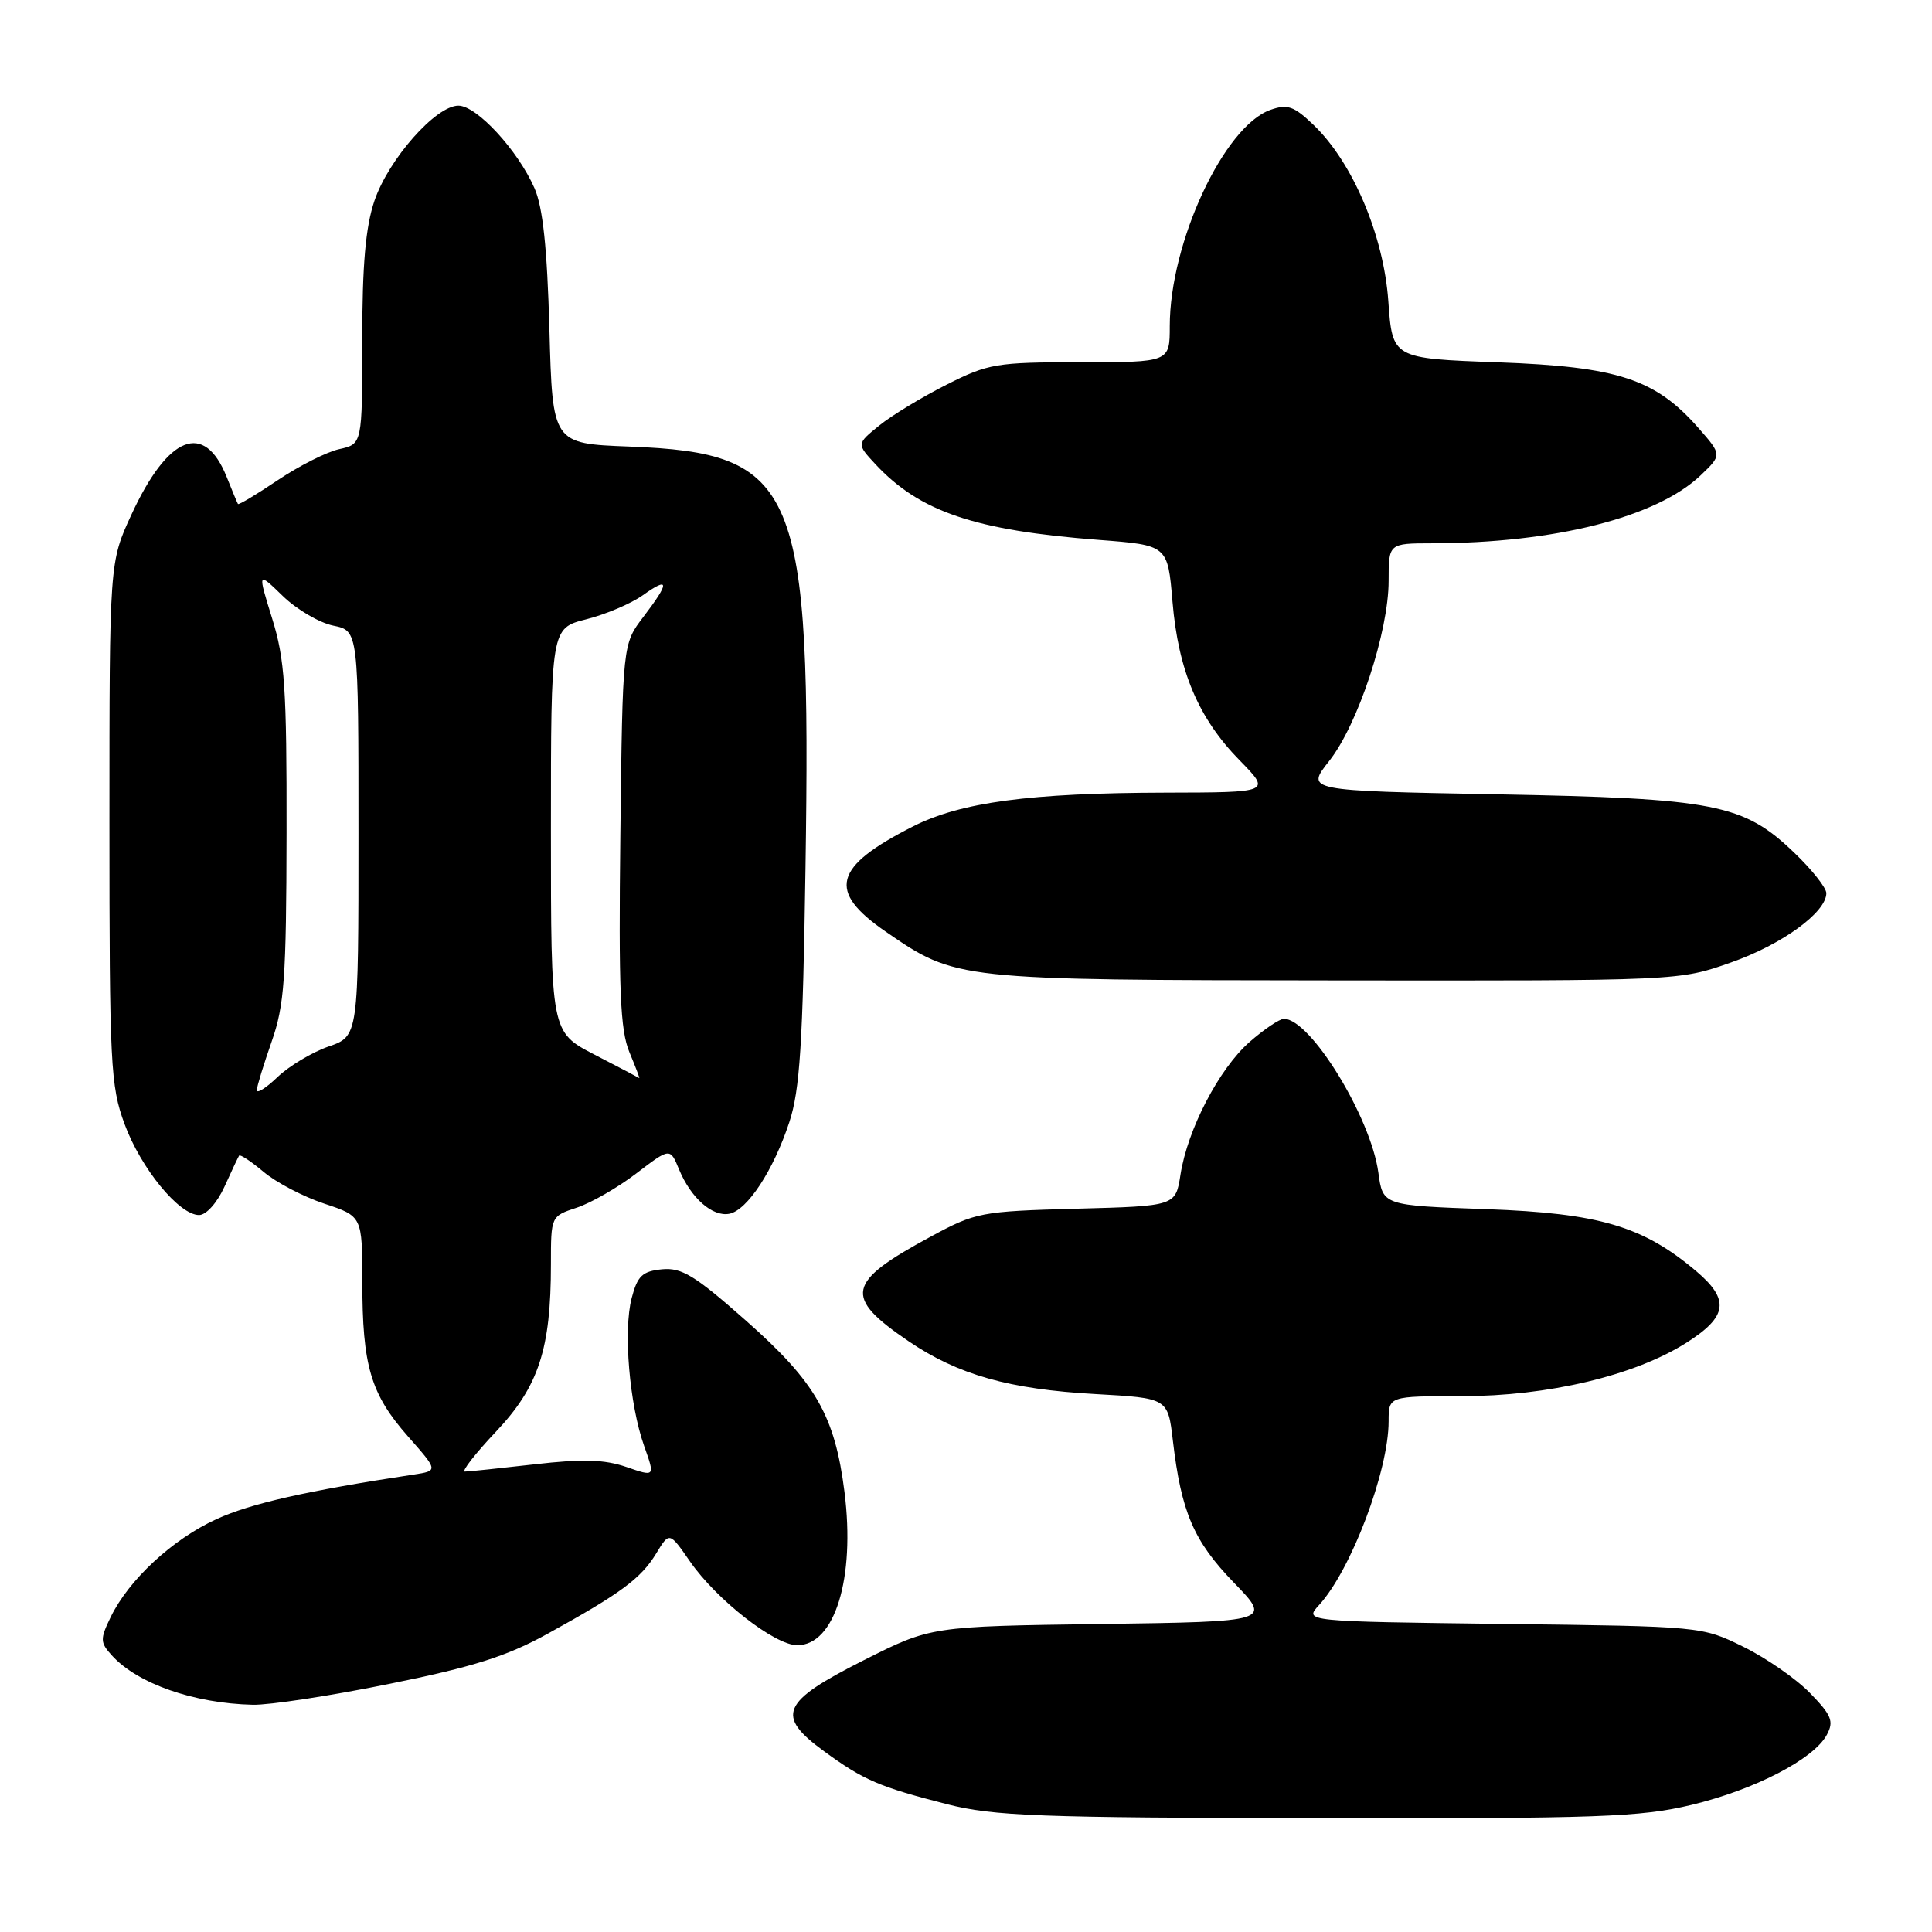 <?xml version="1.0" encoding="UTF-8" standalone="no"?>
<!DOCTYPE svg PUBLIC "-//W3C//DTD SVG 1.1//EN" "http://www.w3.org/Graphics/SVG/1.1/DTD/svg11.dtd" >
<svg xmlns="http://www.w3.org/2000/svg" xmlns:xlink="http://www.w3.org/1999/xlink" version="1.1" viewBox="0 0 256 256">
 <g >
 <path fill="currentColor"
d=" M 224.13 239.16 C 232.50 237.15 240.35 233.09 242.07 229.86 C 243.02 228.09 242.70 227.28 239.85 224.35 C 238.02 222.46 234.04 219.70 231.01 218.21 C 225.51 215.50 225.47 215.50 199.15 215.18 C 172.79 214.85 172.79 214.85 174.78 212.68 C 179.03 208.04 184.00 194.90 184.00 188.32 C 184.00 185.00 184.00 185.00 193.68 185.00 C 205.14 185.00 216.59 182.28 223.46 177.92 C 228.92 174.46 229.23 172.22 224.75 168.43 C 217.70 162.47 211.92 160.76 196.97 160.22 C 183.23 159.73 183.23 159.73 182.64 155.37 C 181.63 148.01 173.64 135.00 170.13 135.00 C 169.55 135.00 167.50 136.38 165.57 138.07 C 161.53 141.62 157.35 149.66 156.42 155.65 C 155.77 159.81 155.77 159.81 142.64 160.16 C 129.95 160.51 129.29 160.63 123.31 163.87 C 112.11 169.92 111.72 171.83 120.42 177.74 C 126.95 182.17 133.75 184.09 145.13 184.72 C 154.75 185.26 154.75 185.26 155.41 190.88 C 156.53 200.39 158.16 204.19 163.48 209.69 C 168.50 214.87 168.50 214.87 145.93 215.19 C 123.35 215.50 123.35 215.50 114.43 220.00 C 103.51 225.51 102.72 227.32 109.19 232.05 C 114.43 235.88 116.50 236.77 125.50 239.07 C 131.65 240.64 137.59 240.86 174.50 240.92 C 211.86 240.98 217.34 240.78 224.13 239.16 Z  M 51.60 223.12 C 62.73 220.87 67.15 219.47 72.60 216.46 C 82.25 211.14 84.94 209.15 86.95 205.84 C 88.70 202.96 88.70 202.96 91.44 206.92 C 94.96 211.99 102.66 218.00 105.64 218.00 C 110.61 218.00 113.34 209.16 111.90 197.70 C 110.62 187.56 108.08 183.14 98.82 174.97 C 92.06 168.99 90.32 167.94 87.71 168.19 C 85.11 168.45 84.47 169.06 83.70 172.00 C 82.57 176.31 83.40 186.10 85.35 191.60 C 86.81 195.70 86.81 195.70 82.99 194.38 C 80.07 193.38 77.19 193.30 70.83 194.03 C 66.25 194.55 62.10 194.99 61.60 194.99 C 61.11 195.00 62.97 192.61 65.73 189.69 C 71.37 183.72 73.00 178.77 73.00 167.53 C 73.00 161.16 73.00 161.15 76.43 160.02 C 78.31 159.40 81.86 157.36 84.32 155.48 C 88.79 152.07 88.79 152.07 89.98 154.96 C 91.55 158.75 94.40 161.26 96.64 160.83 C 99.02 160.37 102.49 155.07 104.59 148.69 C 105.99 144.44 106.38 138.34 106.73 115.13 C 107.51 64.33 105.71 60.03 83.35 59.17 C 73.21 58.78 73.21 58.78 72.80 43.64 C 72.50 32.84 71.94 27.48 70.82 24.93 C 68.61 19.90 63.17 14.00 60.74 14.00 C 57.75 14.00 51.50 21.08 49.62 26.59 C 48.44 30.08 48.00 35.04 48.00 45.10 C 48.00 58.84 48.00 58.84 44.97 59.51 C 43.31 59.87 39.65 61.72 36.83 63.61 C 34.02 65.50 31.64 66.93 31.53 66.78 C 31.43 66.62 30.76 65.02 30.04 63.21 C 27.07 55.78 22.27 57.67 17.41 68.20 C 14.50 74.50 14.50 74.50 14.50 109.00 C 14.50 141.02 14.64 143.89 16.50 148.93 C 18.66 154.81 23.73 161.00 26.38 161.00 C 27.32 161.00 28.77 159.38 29.74 157.25 C 30.67 155.19 31.55 153.33 31.68 153.13 C 31.81 152.92 33.27 153.89 34.93 155.28 C 36.58 156.68 40.20 158.57 42.97 159.49 C 48.00 161.16 48.00 161.16 48.01 169.83 C 48.01 180.98 49.11 184.71 54.05 190.32 C 58.08 194.89 58.08 194.89 54.79 195.39 C 40.68 197.53 33.22 199.21 28.67 201.30 C 22.85 203.96 17.06 209.33 14.66 214.28 C 13.25 217.20 13.26 217.63 14.81 219.34 C 18.20 223.09 25.69 225.71 33.50 225.89 C 35.70 225.94 43.84 224.70 51.60 223.12 Z  M 229.40 127.52 C 236.16 125.14 242.00 120.88 242.00 118.35 C 242.00 117.65 240.10 115.24 237.77 113.01 C 231.01 106.52 227.34 105.79 198.25 105.25 C 173.01 104.78 173.01 104.78 176.12 100.84 C 179.93 96.04 184.00 83.70 184.00 76.96 C 184.00 72.00 184.00 72.00 189.75 71.99 C 206.00 71.97 219.50 68.55 225.34 62.99 C 228.18 60.28 228.18 60.28 225.05 56.71 C 219.34 50.21 214.39 48.59 198.50 48.01 C 184.50 47.50 184.50 47.50 183.96 39.90 C 183.34 31.19 179.24 21.52 174.05 16.55 C 171.44 14.05 170.60 13.76 168.33 14.56 C 162.18 16.74 155.00 32.16 155.00 43.21 C 155.00 48.00 155.00 48.00 143.16 48.00 C 132.01 48.00 130.97 48.17 125.41 50.98 C 122.16 52.62 118.15 55.05 116.50 56.39 C 113.50 58.82 113.50 58.82 116.00 61.51 C 121.87 67.81 129.16 70.28 145.61 71.54 C 154.73 72.24 154.73 72.24 155.36 79.71 C 156.13 88.88 158.79 95.17 164.26 100.75 C 168.42 105.00 168.42 105.00 154.46 105.03 C 136.47 105.07 127.33 106.29 120.99 109.50 C 110.41 114.87 109.57 118.08 117.35 123.44 C 126.68 129.86 126.65 129.86 177.00 129.91 C 222.50 129.96 222.50 129.96 229.40 127.52 Z  M 34.03 144.44 C 34.05 143.92 34.94 141.03 36.00 138.00 C 37.68 133.21 37.94 129.63 37.97 110.34 C 38.00 91.17 37.74 87.34 36.06 81.95 C 34.13 75.73 34.13 75.73 37.47 78.97 C 39.31 80.76 42.32 82.52 44.16 82.90 C 47.50 83.58 47.50 83.58 47.50 110.44 C 47.50 137.30 47.50 137.30 43.53 138.67 C 41.35 139.43 38.31 141.25 36.78 142.71 C 35.25 144.18 34.01 144.95 34.03 144.44 Z  M 78.75 139.73 C 73.00 136.75 73.00 136.75 73.00 109.99 C 73.00 83.24 73.00 83.24 77.68 82.06 C 80.25 81.41 83.63 79.98 85.18 78.87 C 88.73 76.34 88.75 77.15 85.25 81.74 C 82.50 85.34 82.50 85.34 82.20 110.59 C 81.96 131.24 82.18 136.49 83.40 139.42 C 84.22 141.39 84.81 142.93 84.70 142.85 C 84.59 142.77 81.91 141.36 78.75 139.73 Z "/>
</g>
</svg>